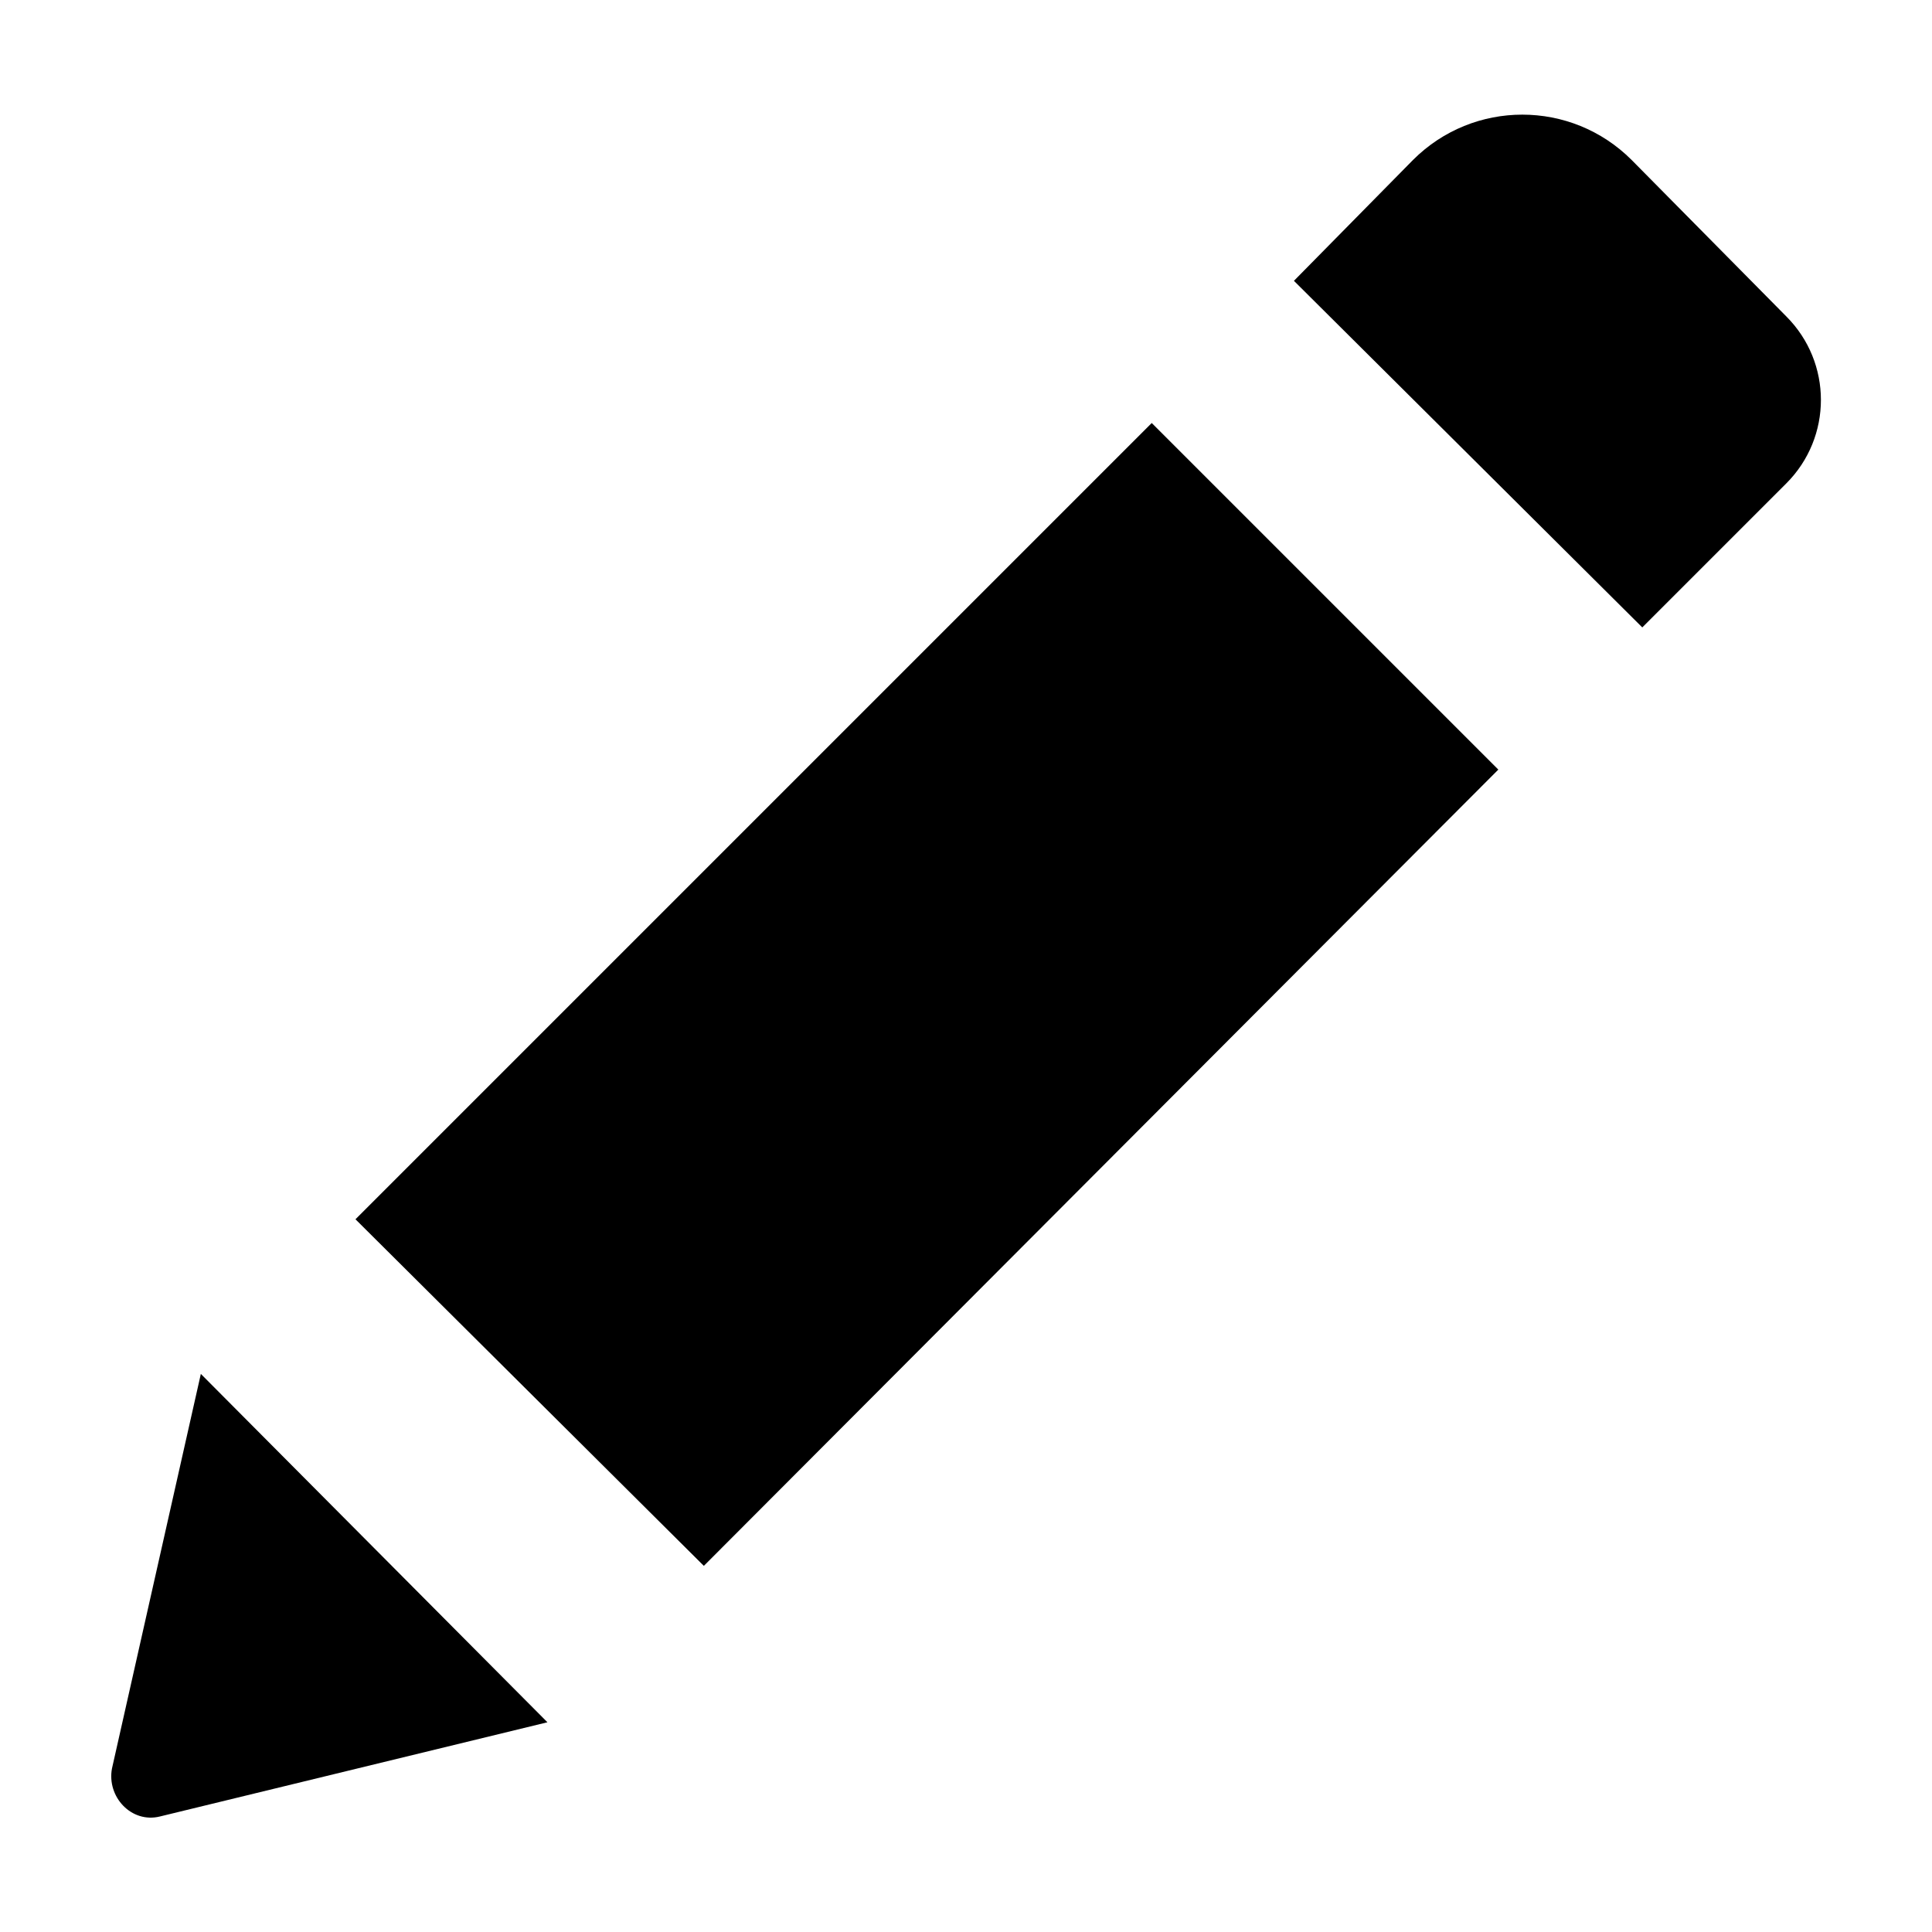 <svg xmlns="http://www.w3.org/2000/svg" viewBox="0 0 1087 1087">
  <path d="M843 433l-447 448 -196 -195 448 -448 195 195zm162 -255l-87 -88c-34,-34 -89,-34 -123,0l-67 68 196 195 81 -81c26,-26 26,-68 0,-94zm-942 817c-3,16 11,31 27,27l218 -53 -195 -196 -50 222z"/>
</svg>
